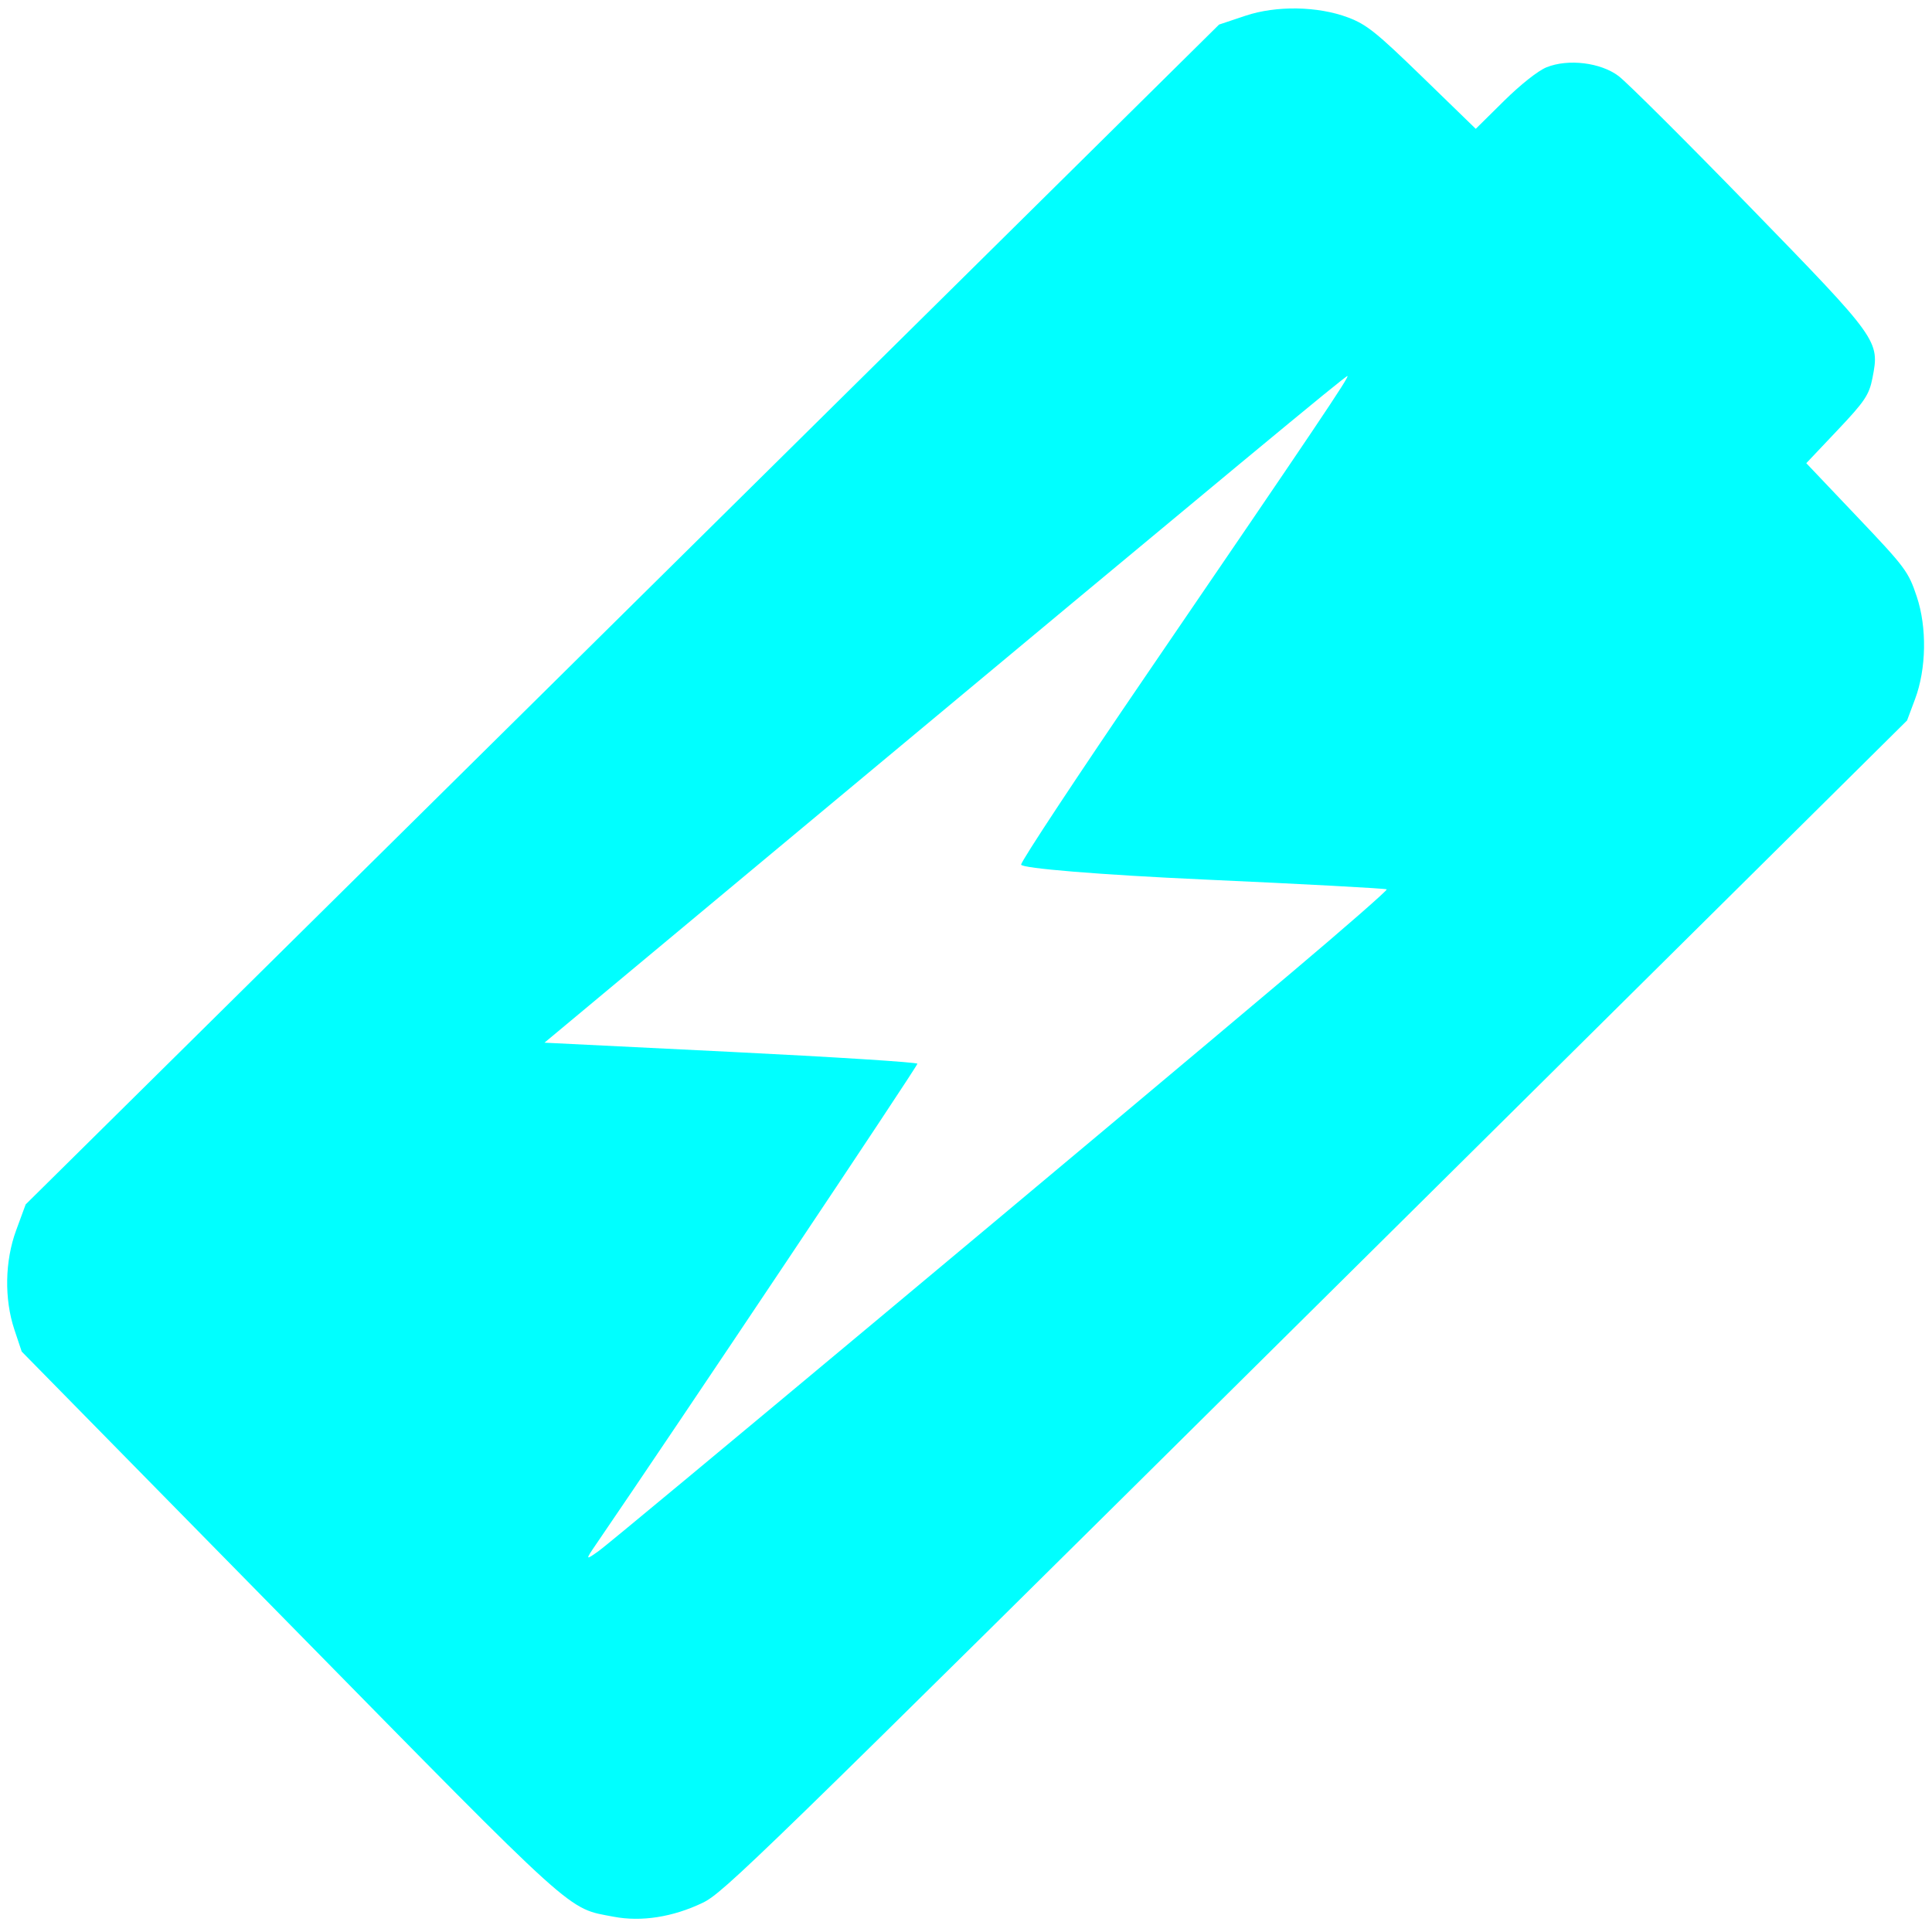 <?xml version="1.0" encoding="UTF-8" standalone="no"?>
<!DOCTYPE svg PUBLIC "-//W3C//DTD SVG 1.1//EN" "http://www.w3.org/Graphics/SVG/1.1/DTD/svg11.dtd">
<svg width="6%" height="6%" viewBox="0 0 100 100" version="1.1" xmlns="http://www.w3.org/2000/svg" xmlns:xlink="http://www.w3.org/1999/xlink" xml:space="preserve" xmlns:serif="http://www.serif.com/" style="fill-rule:evenodd;clip-rule:evenodd;stroke-linejoin:round;stroke-miterlimit:2;">
    <g transform="matrix(0.616,-0.609,0.609,0.616,-100.848,9.527)">
        <path d="M40.436,184.402C38.578,183.758 37.033,182.644 36.081,181.26C34.458,178.901 34.52,180.009 34.598,155.122L34.668,132.374L35.28,131.132C36.13,129.405 37.756,127.818 39.522,126.99L41.018,126.288L141.295,126.288L142.788,127.022C144.531,127.878 146.265,129.651 147.072,131.401C147.568,132.479 147.653,133.21 147.732,137.07L147.822,141.502L150.19,141.502C151.579,141.502 152.91,141.649 153.413,141.859C154.701,142.398 155.915,143.93 156.109,145.261C156.199,145.886 156.237,150.861 156.193,156.319C156.102,167.422 156.094,167.472 154.213,168.754C153.364,169.333 152.904,169.427 150.532,169.505L147.821,169.595L147.733,174.003C147.65,178.195 147.609,178.485 146.912,179.904C146.057,181.645 144.284,183.38 142.532,184.189L141.295,184.761L91.553,184.82C44.23,184.876 41.745,184.856 40.436,184.402ZM51.06,164.677C49.824,164.916 49.817,164.93 50.846,165.094C51.894,165.261 89.812,168.455 104.541,169.616C108.691,169.944 112.088,170.152 112.09,170.079C112.092,170.005 108.767,166.344 104.699,161.942C100.553,157.454 97.432,153.819 97.594,153.667C97.753,153.518 103.802,152.246 111.035,150.84C128.581,147.431 132.086,146.724 131.984,146.615C131.895,146.52 123.946,145.822 89.874,142.917L69.858,141.21L77.397,149.437C81.544,153.962 84.884,157.713 84.821,157.772C84.696,157.889 59.204,163.103 51.06,164.677Z" style="fill:rgb(0, 255, 255);"/>
    </g>
</svg>
